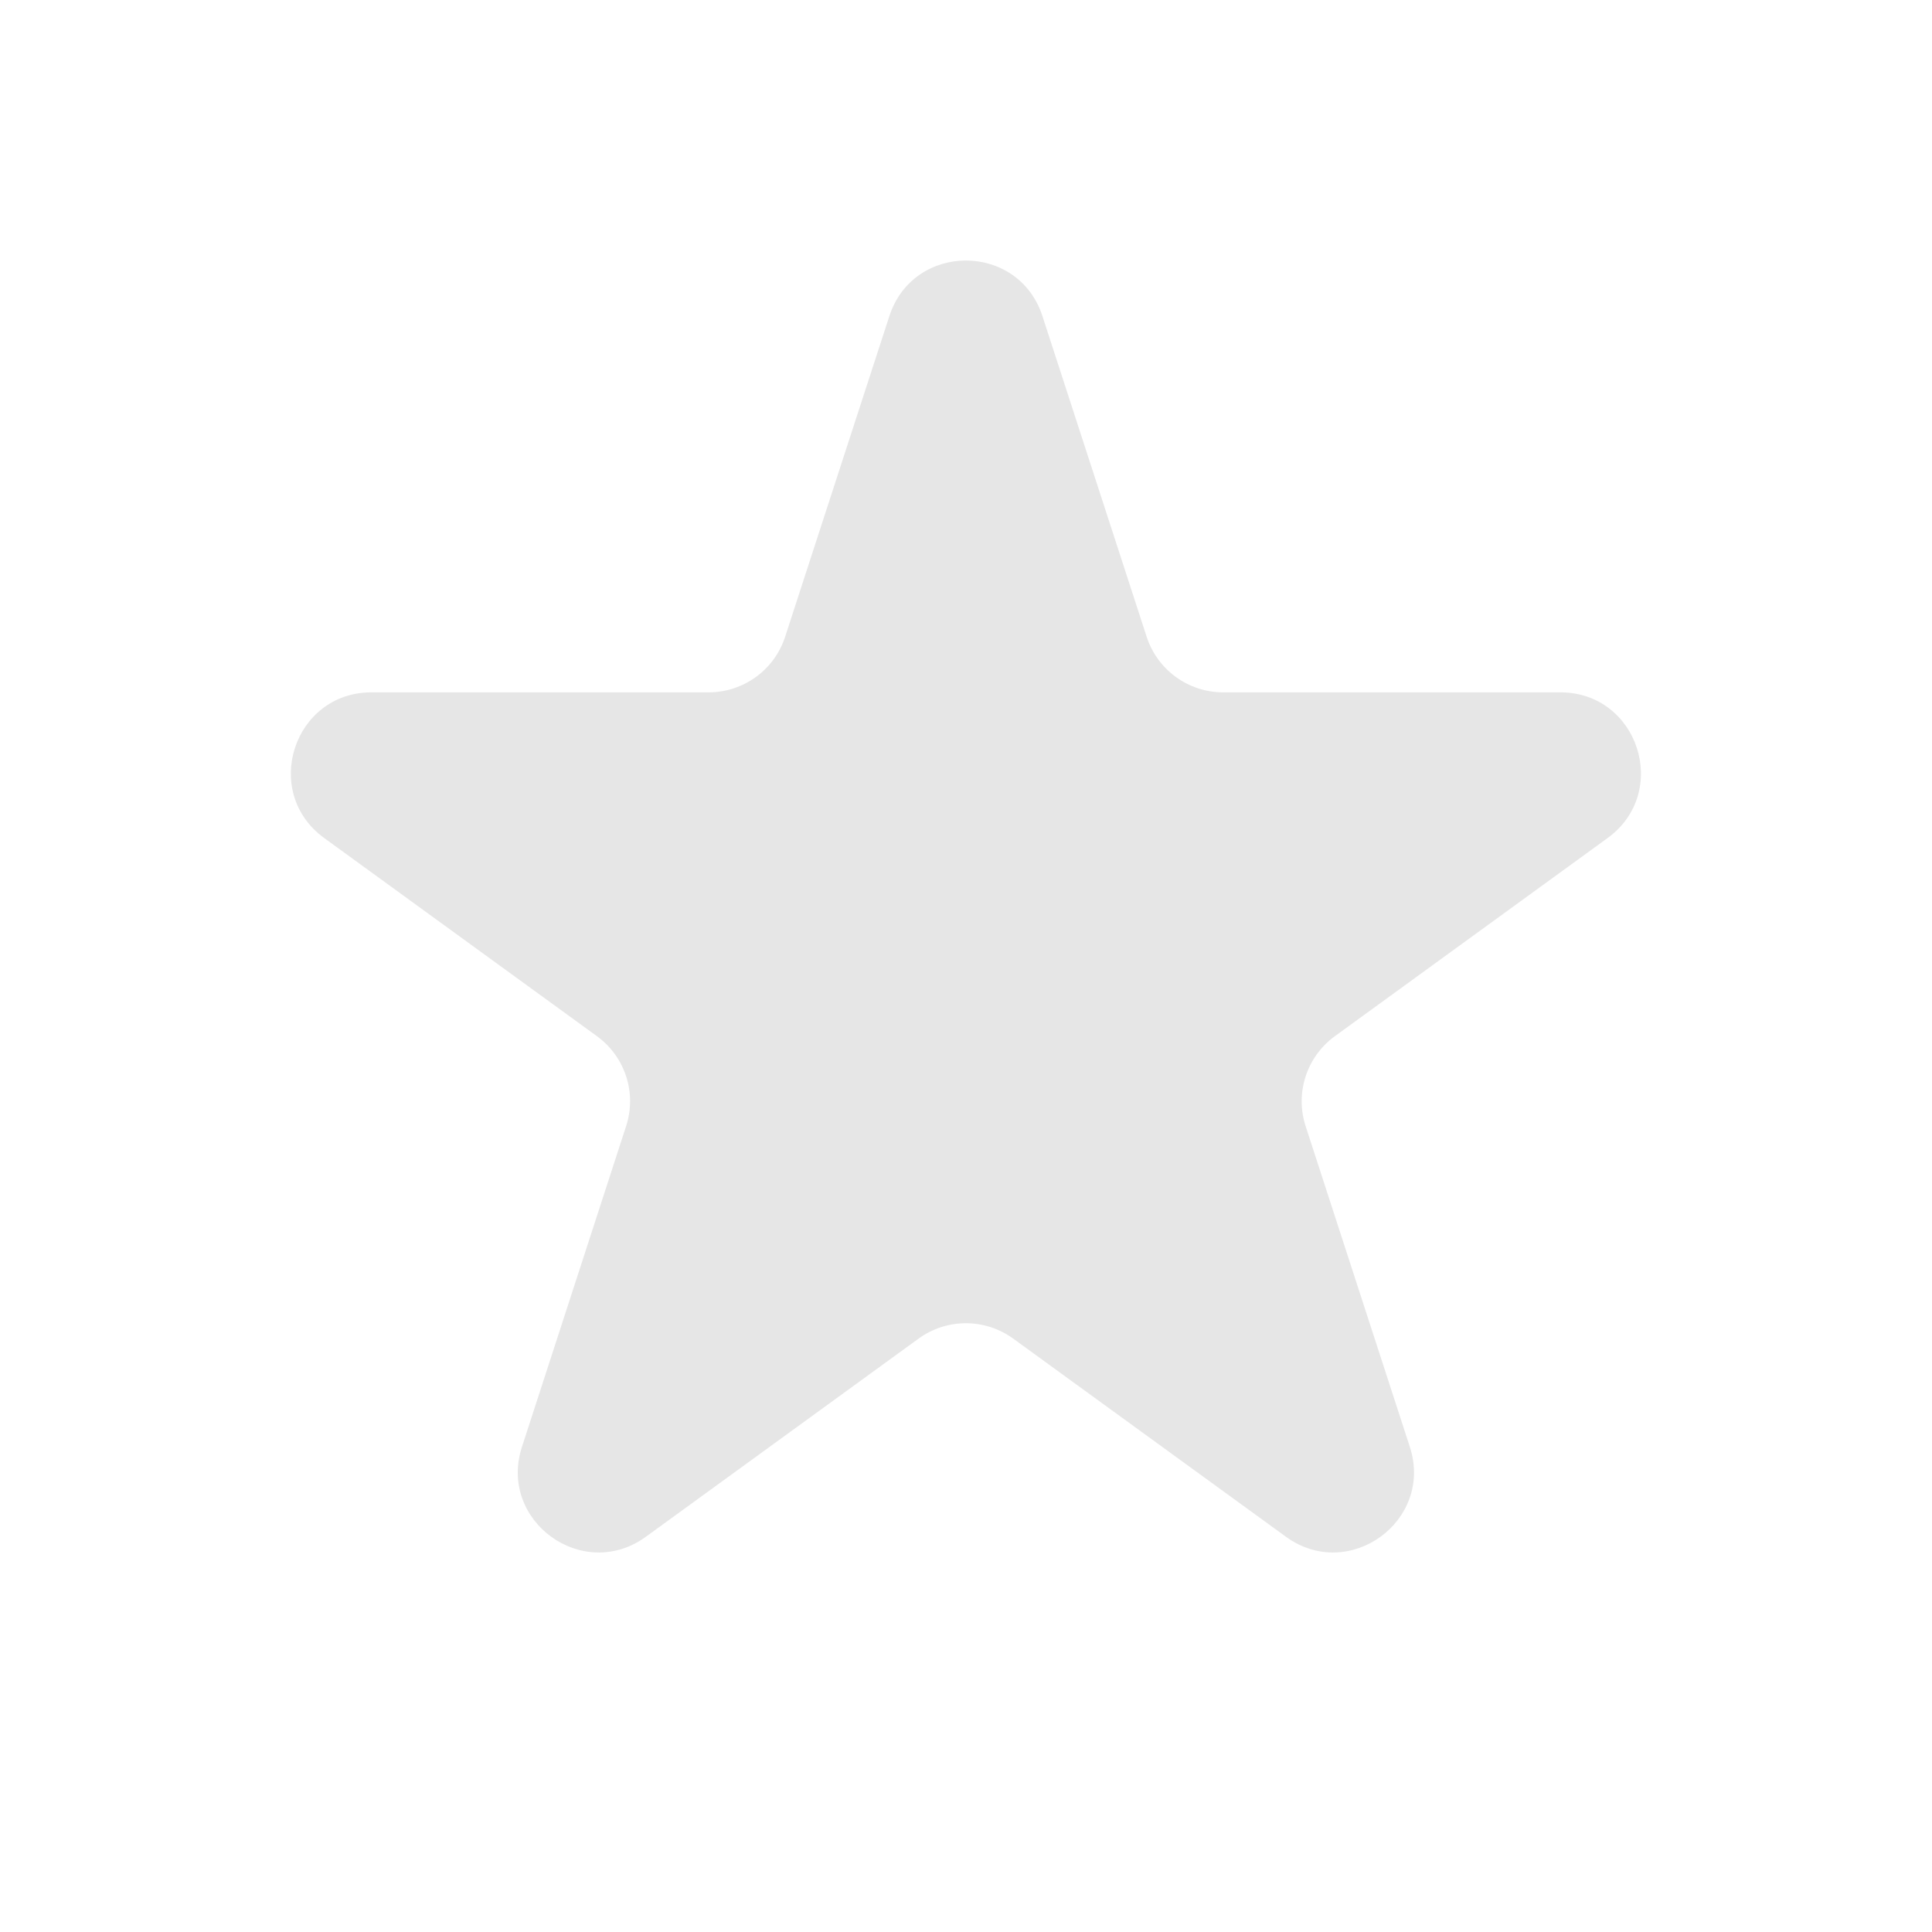 <svg width="28" height="28" viewBox="0 0 28 28" fill="none" xmlns="http://www.w3.org/2000/svg">
<path d="M12.889 4.582C13.238 3.507 14.759 3.507 15.108 4.582L16.618 9.228C16.774 9.709 17.222 10.034 17.727 10.034H22.613C23.743 10.034 24.213 11.48 23.299 12.145L19.346 15.017C18.937 15.314 18.766 15.84 18.922 16.321L20.432 20.968C20.781 22.042 19.551 22.936 18.637 22.272L14.684 19.4C14.275 19.103 13.722 19.103 13.313 19.4L9.36 22.272C8.446 22.936 7.215 22.042 7.565 20.968L9.074 16.321C9.231 15.84 9.06 15.314 8.651 15.017L4.698 12.145C3.784 11.48 4.254 10.034 5.384 10.034H10.269C10.775 10.034 11.223 9.709 11.379 9.228L12.889 4.582Z" fill="#E6E6E6"/>
</svg>
